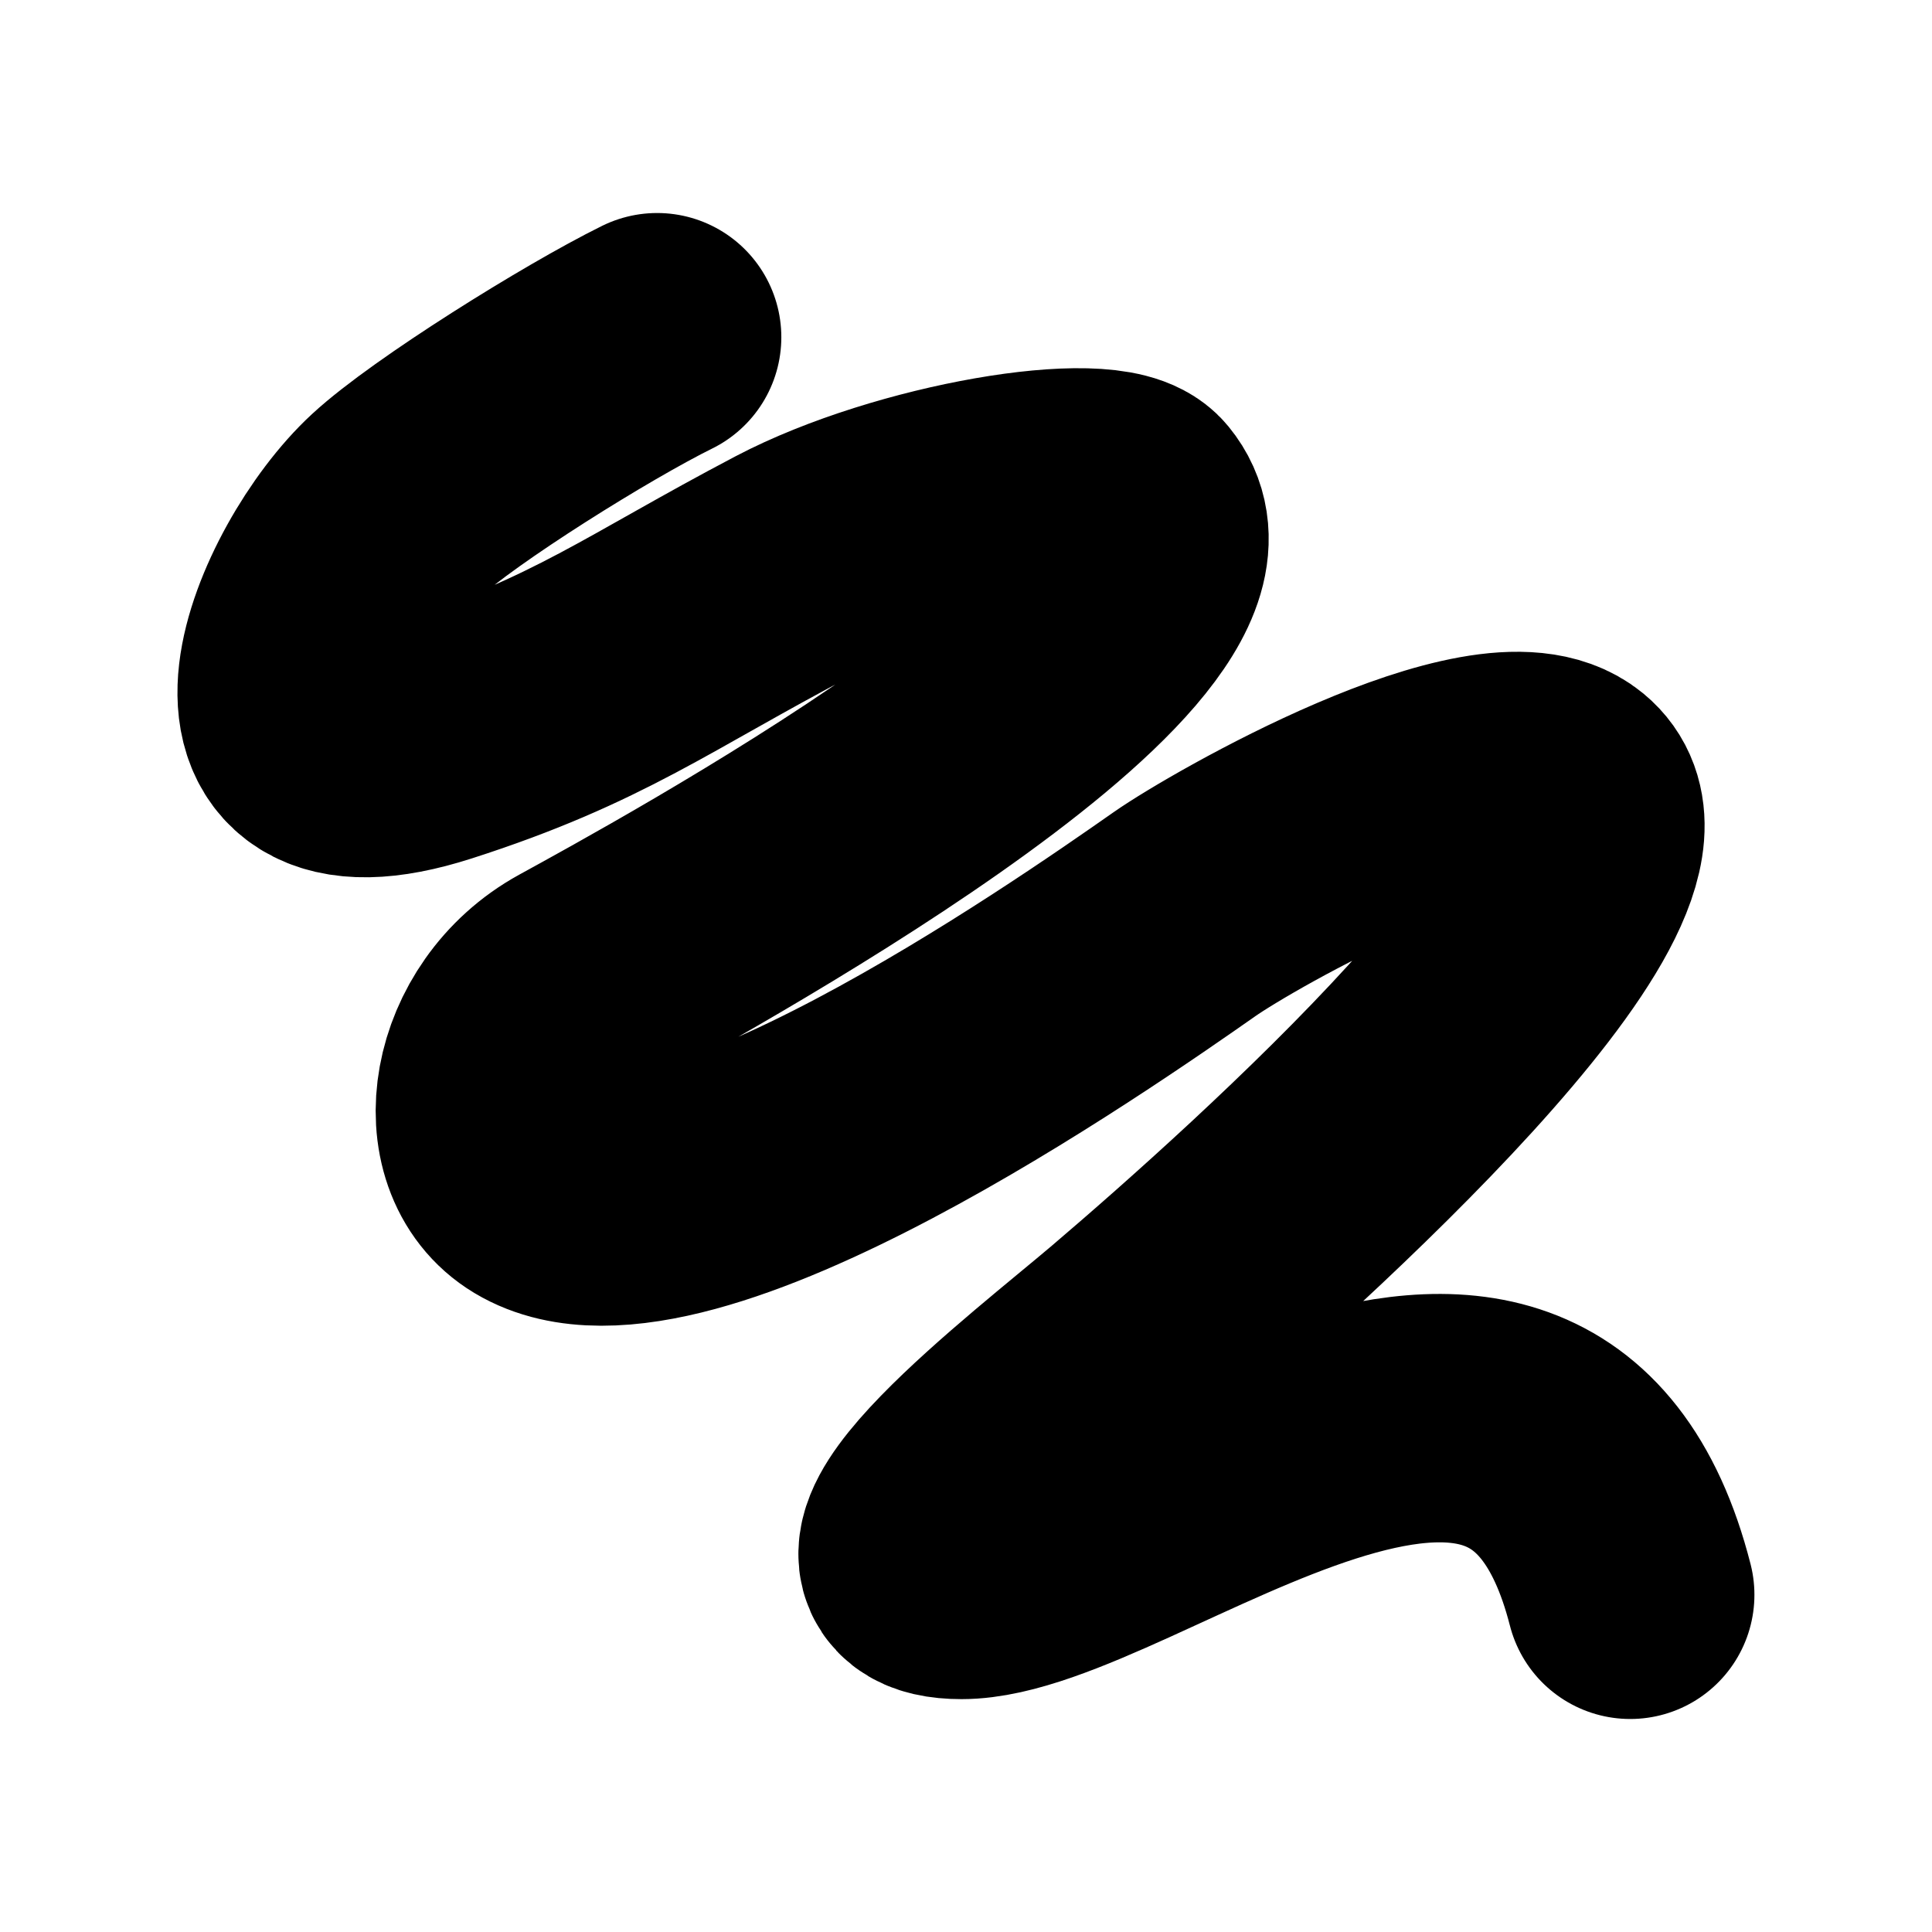 <svg id="eQ1c6EfyBqw1" xmlns="http://www.w3.org/2000/svg" xmlns:xlink="http://www.w3.org/1999/xlink" viewBox="0 0 350 350" shape-rendering="geometricPrecision" text-rendering="geometricPrecision"><path d="M80.944,9.452C68.284,15.698,42.372,31.884,33.684,39.909C18.156,54.25,1.65,94.935,40.513,82.444c28.141-9.045,38.789-17.687,65.112-31.507C126.63,39.909,162.212,33.976,167.066,39.909c18.209,22.256-83.677,77.505-100.298,86.644-15.756,8.664-18.953,29.797-7.352,36.758c24.958,14.975,98.176-36.113,117.101-49.361c8.65-6.055,55.913-33.185,68.79-22.58c17.854,14.703-51.522,77.015-78.243,99.772-14.181,12.078-54.09,42.535-30.982,42.535c28.611,0,103.292-66.244,121.146,3.597" transform="translate(38.101 51.637)" fill="none" stroke="#000" stroke-width="45" stroke-linecap="round"/></svg>
